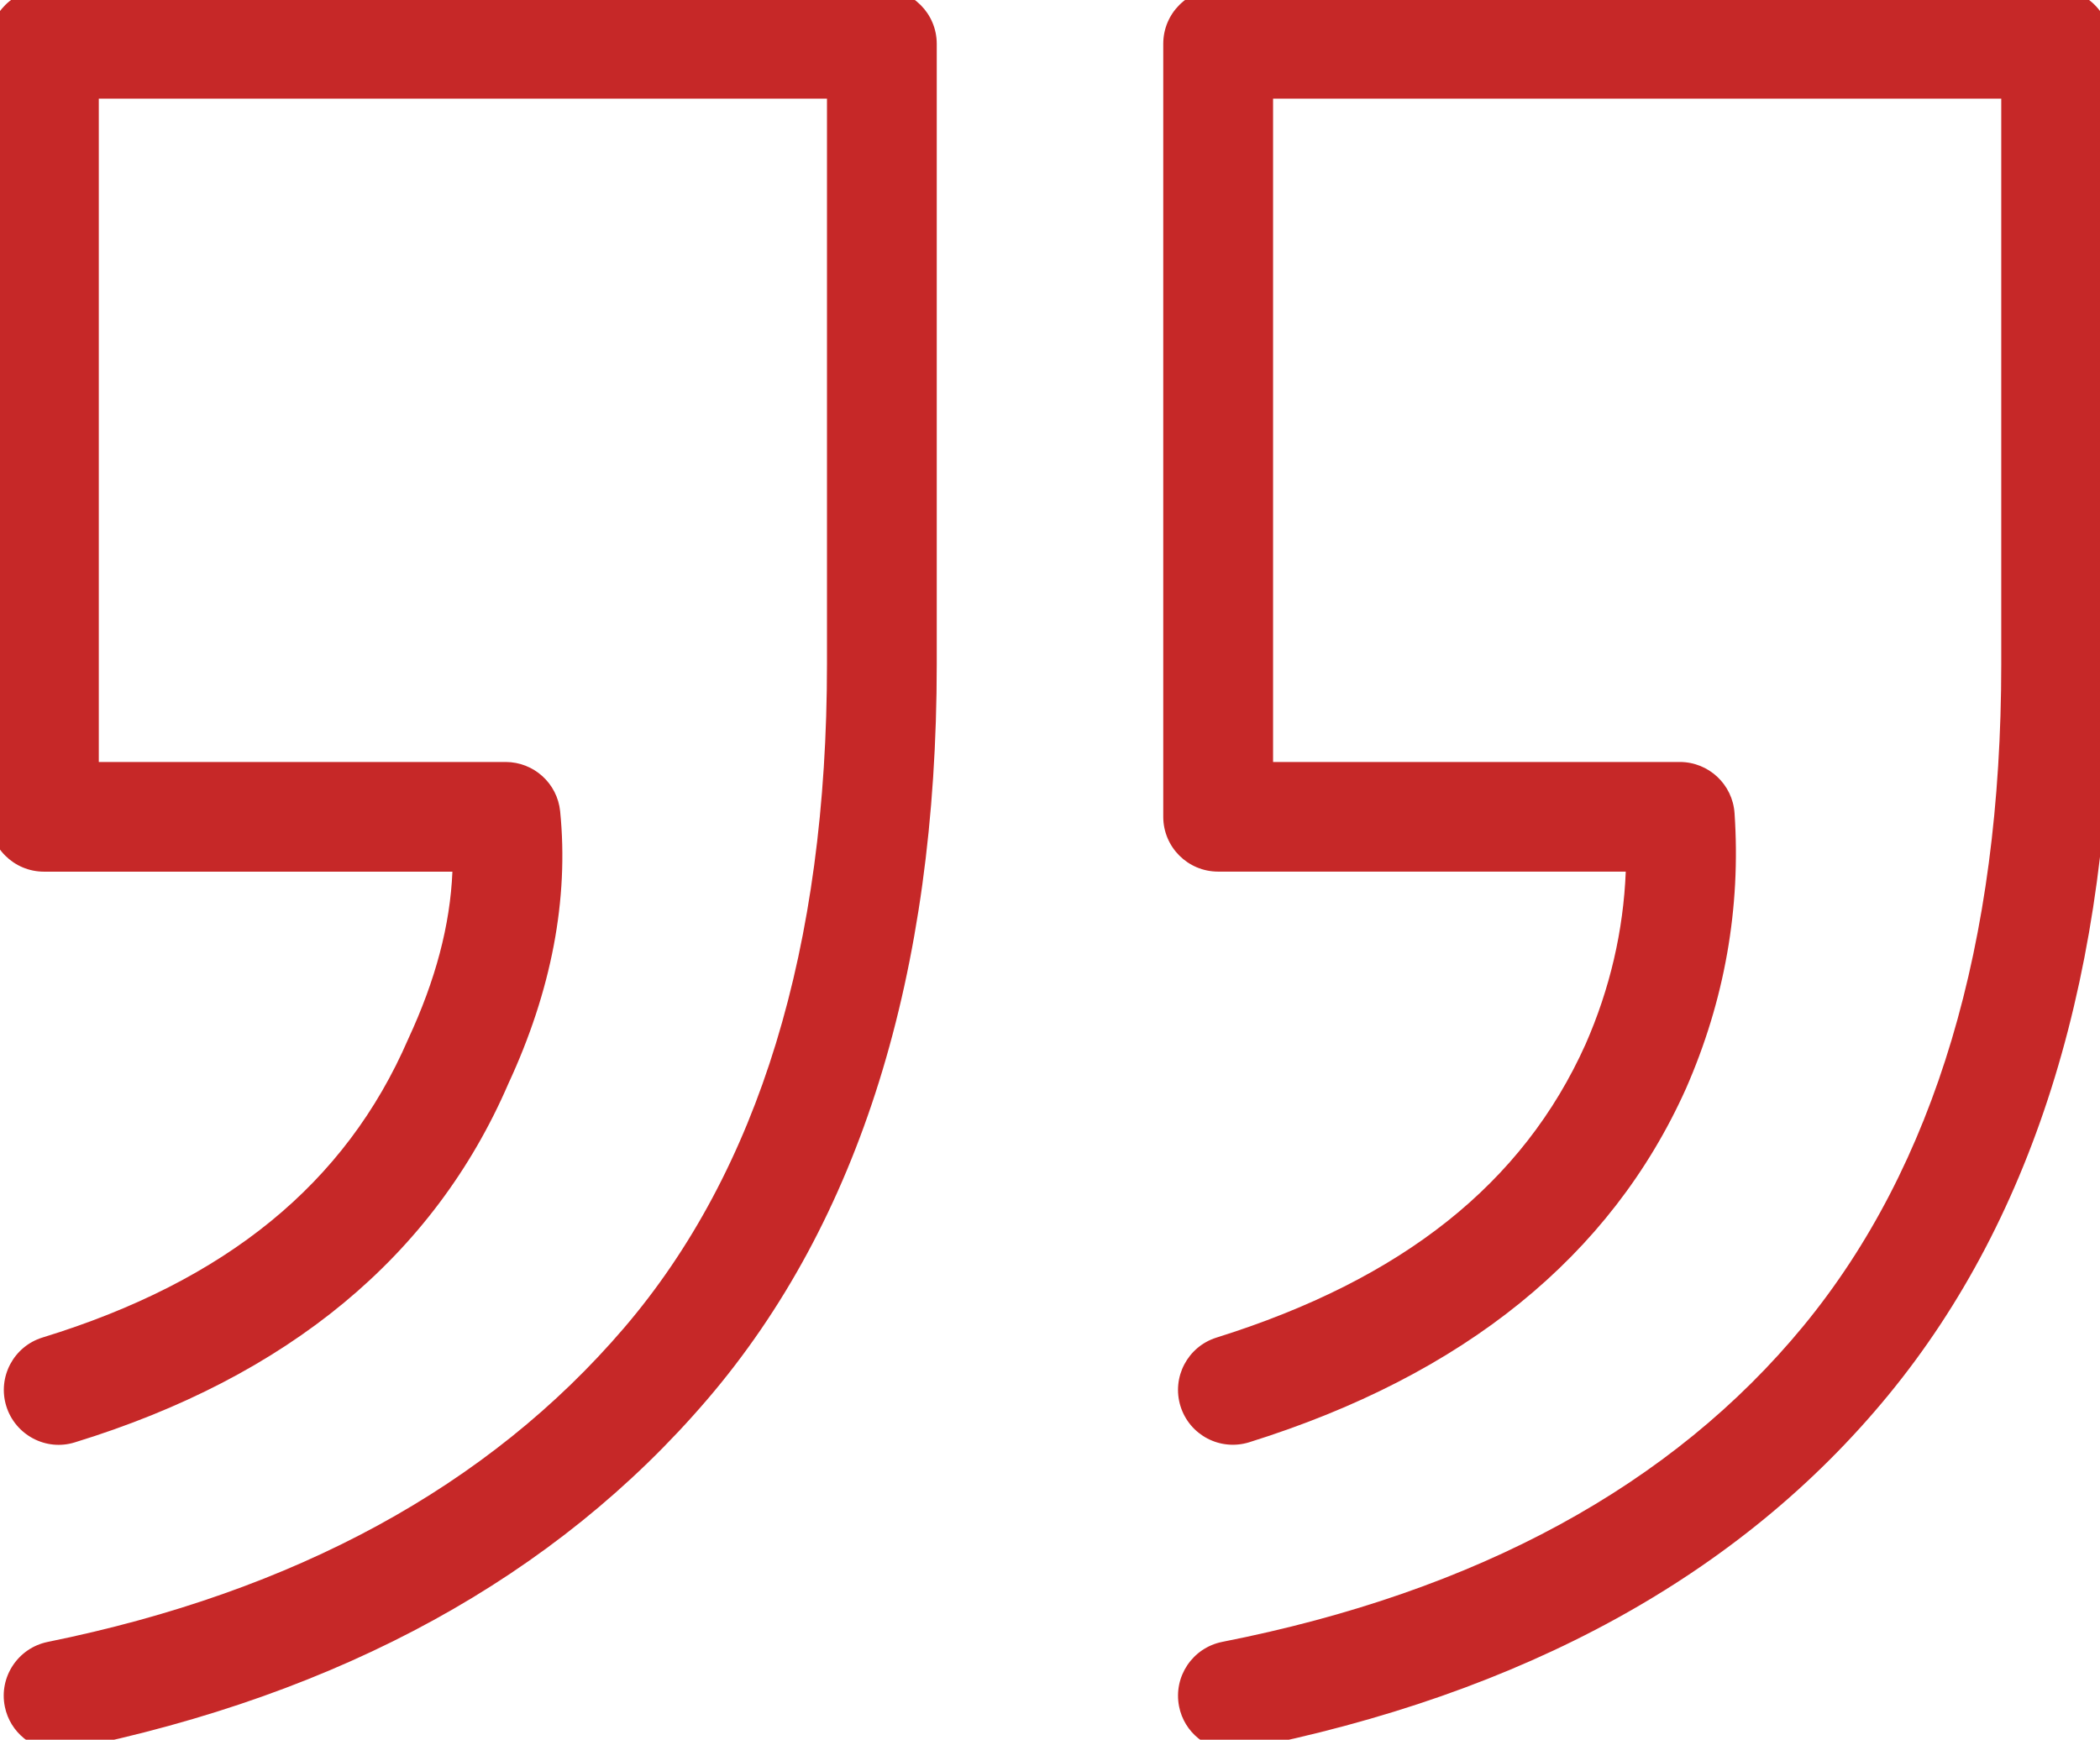 <?xml version="1.0" encoding="utf-8"?>
<!-- Generator: Adobe Illustrator 17.0.0, SVG Export Plug-In . SVG Version: 6.00 Build 0)  -->
<!DOCTYPE svg PUBLIC "-//W3C//DTD SVG 1.1//EN" "http://www.w3.org/Graphics/SVG/1.1/DTD/svg11.dtd">
<svg version="1.1"
	 id="svg2" sodipodi:docname="quote.svg" inkscape:version="0.91 r13725" xmlns:sodipodi="http://sodipodi.sourceforge.net/DTD/sodipodi-0.dtd" xmlns:dc="http://purl.org/dc/elements/1.1/" xmlns:inkscape="http://www.inkscape.org/namespaces/inkscape" xmlns:svg="http://www.w3.org/2000/svg" xmlns:cc="http://creativecommons.org/ns#" xmlns:rdf="http://www.w3.org/1999/02/22-rdf-syntax-ns#"
	 xmlns="http://www.w3.org/2000/svg" xmlns:xlink="http://www.w3.org/1999/xlink" x="0px" y="0px" width="38.281px"
	 height="31.722px" viewBox="0 0 38.281 31.722" enable-background="new 0 0 38.281 31.722" xml:space="preserve">
<sodipodi:namedview  id="base" inkscape:window-x="-8" inkscape:window-y="-8" inkscape:window-width="1366" inkscape:window-height="705" fit-margin-right="0" inkscape:pageopacity="0.0" inkscape:pageshadow="2" fit-margin-bottom="0" inkscape:current-layer="g4572" inkscape:document-units="px" inkscape:window-maximized="1" fit-margin-top="0" inkscape:cy="478.14501" showgrid="false" bordercolor="#666666" inkscape:cx="47.452591" borderopacity="1.0" inkscape:zoom="0.49497475" pagecolor="#ffffff" fit-margin-left="0">
	</sodipodi:namedview>
<g id="layer1" transform="translate(-595.086,-701.511)" inkscape:groupmode="layer" inkscape:label="Layer 1">
	<g id="g4572" transform="translate(45.615,492.852)">
		<g id="g4562">
			<g id="path4564">
				<path fill="#C62828" d="M550.538,240.579c-0.466,0-0.883-0.327-0.979-0.801c-0.11-0.541,0.24-1.069,0.781-1.18
					c4.505-0.914,8.04-2.841,10.506-5.725c2.455-2.87,3.7-6.943,3.7-12.106v-10.309h-13.274v12.095h7.415
					c0.514,0,0.944,0.389,0.995,0.9c0.16,1.602-0.158,3.273-0.946,4.97c-1.354,3.135-4.017,5.342-7.901,6.536
					c-0.525,0.165-1.087-0.134-1.25-0.662c-0.162-0.528,0.134-1.088,0.662-1.25c3.346-1.028,5.526-2.809,6.665-5.442
					c0.5-1.076,0.765-2.078,0.806-3.052h-7.445c-0.552,0-1-0.448-1-1v-14.095c0-0.552,0.448-1,1-1h15.274c0.552,0,1,0.448,1,1
					v11.309c0,5.653-1.406,10.164-4.18,13.406c-2.763,3.231-6.675,5.38-11.627,6.386
					C550.671,240.572,550.604,240.579,550.538,240.579z M571.944,240.579c-0.468,0-0.887-0.33-0.98-0.807
					c-0.106-0.542,0.246-1.067,0.788-1.175c4.641-0.914,8.205-2.853,10.596-5.763c2.392-2.91,3.604-6.971,3.604-12.067v-10.309
					h-13.274v12.095h7.414c0.525,0,0.962,0.407,0.998,0.932c0.118,1.728-0.181,3.418-0.886,5.025
					c-1.372,3.056-4.049,5.223-7.96,6.447c-0.529,0.165-1.088-0.129-1.253-0.655c-0.165-0.527,0.128-1.088,0.655-1.253
					c3.389-1.062,5.59-2.812,6.729-5.351c0.444-1.012,0.689-2.067,0.732-3.146h-7.431c-0.553,0-1-0.448-1-1v-14.095
					c0-0.552,0.447-1,1-1h15.274c0.553,0,1,0.448,1,1v11.309c0,5.572-1.366,10.059-4.06,13.336
					c-2.692,3.277-6.647,5.449-11.754,6.456C572.073,240.573,572.009,240.579,571.944,240.579z"/>
			</g>
		</g>
	</g>
</g>
</svg>
